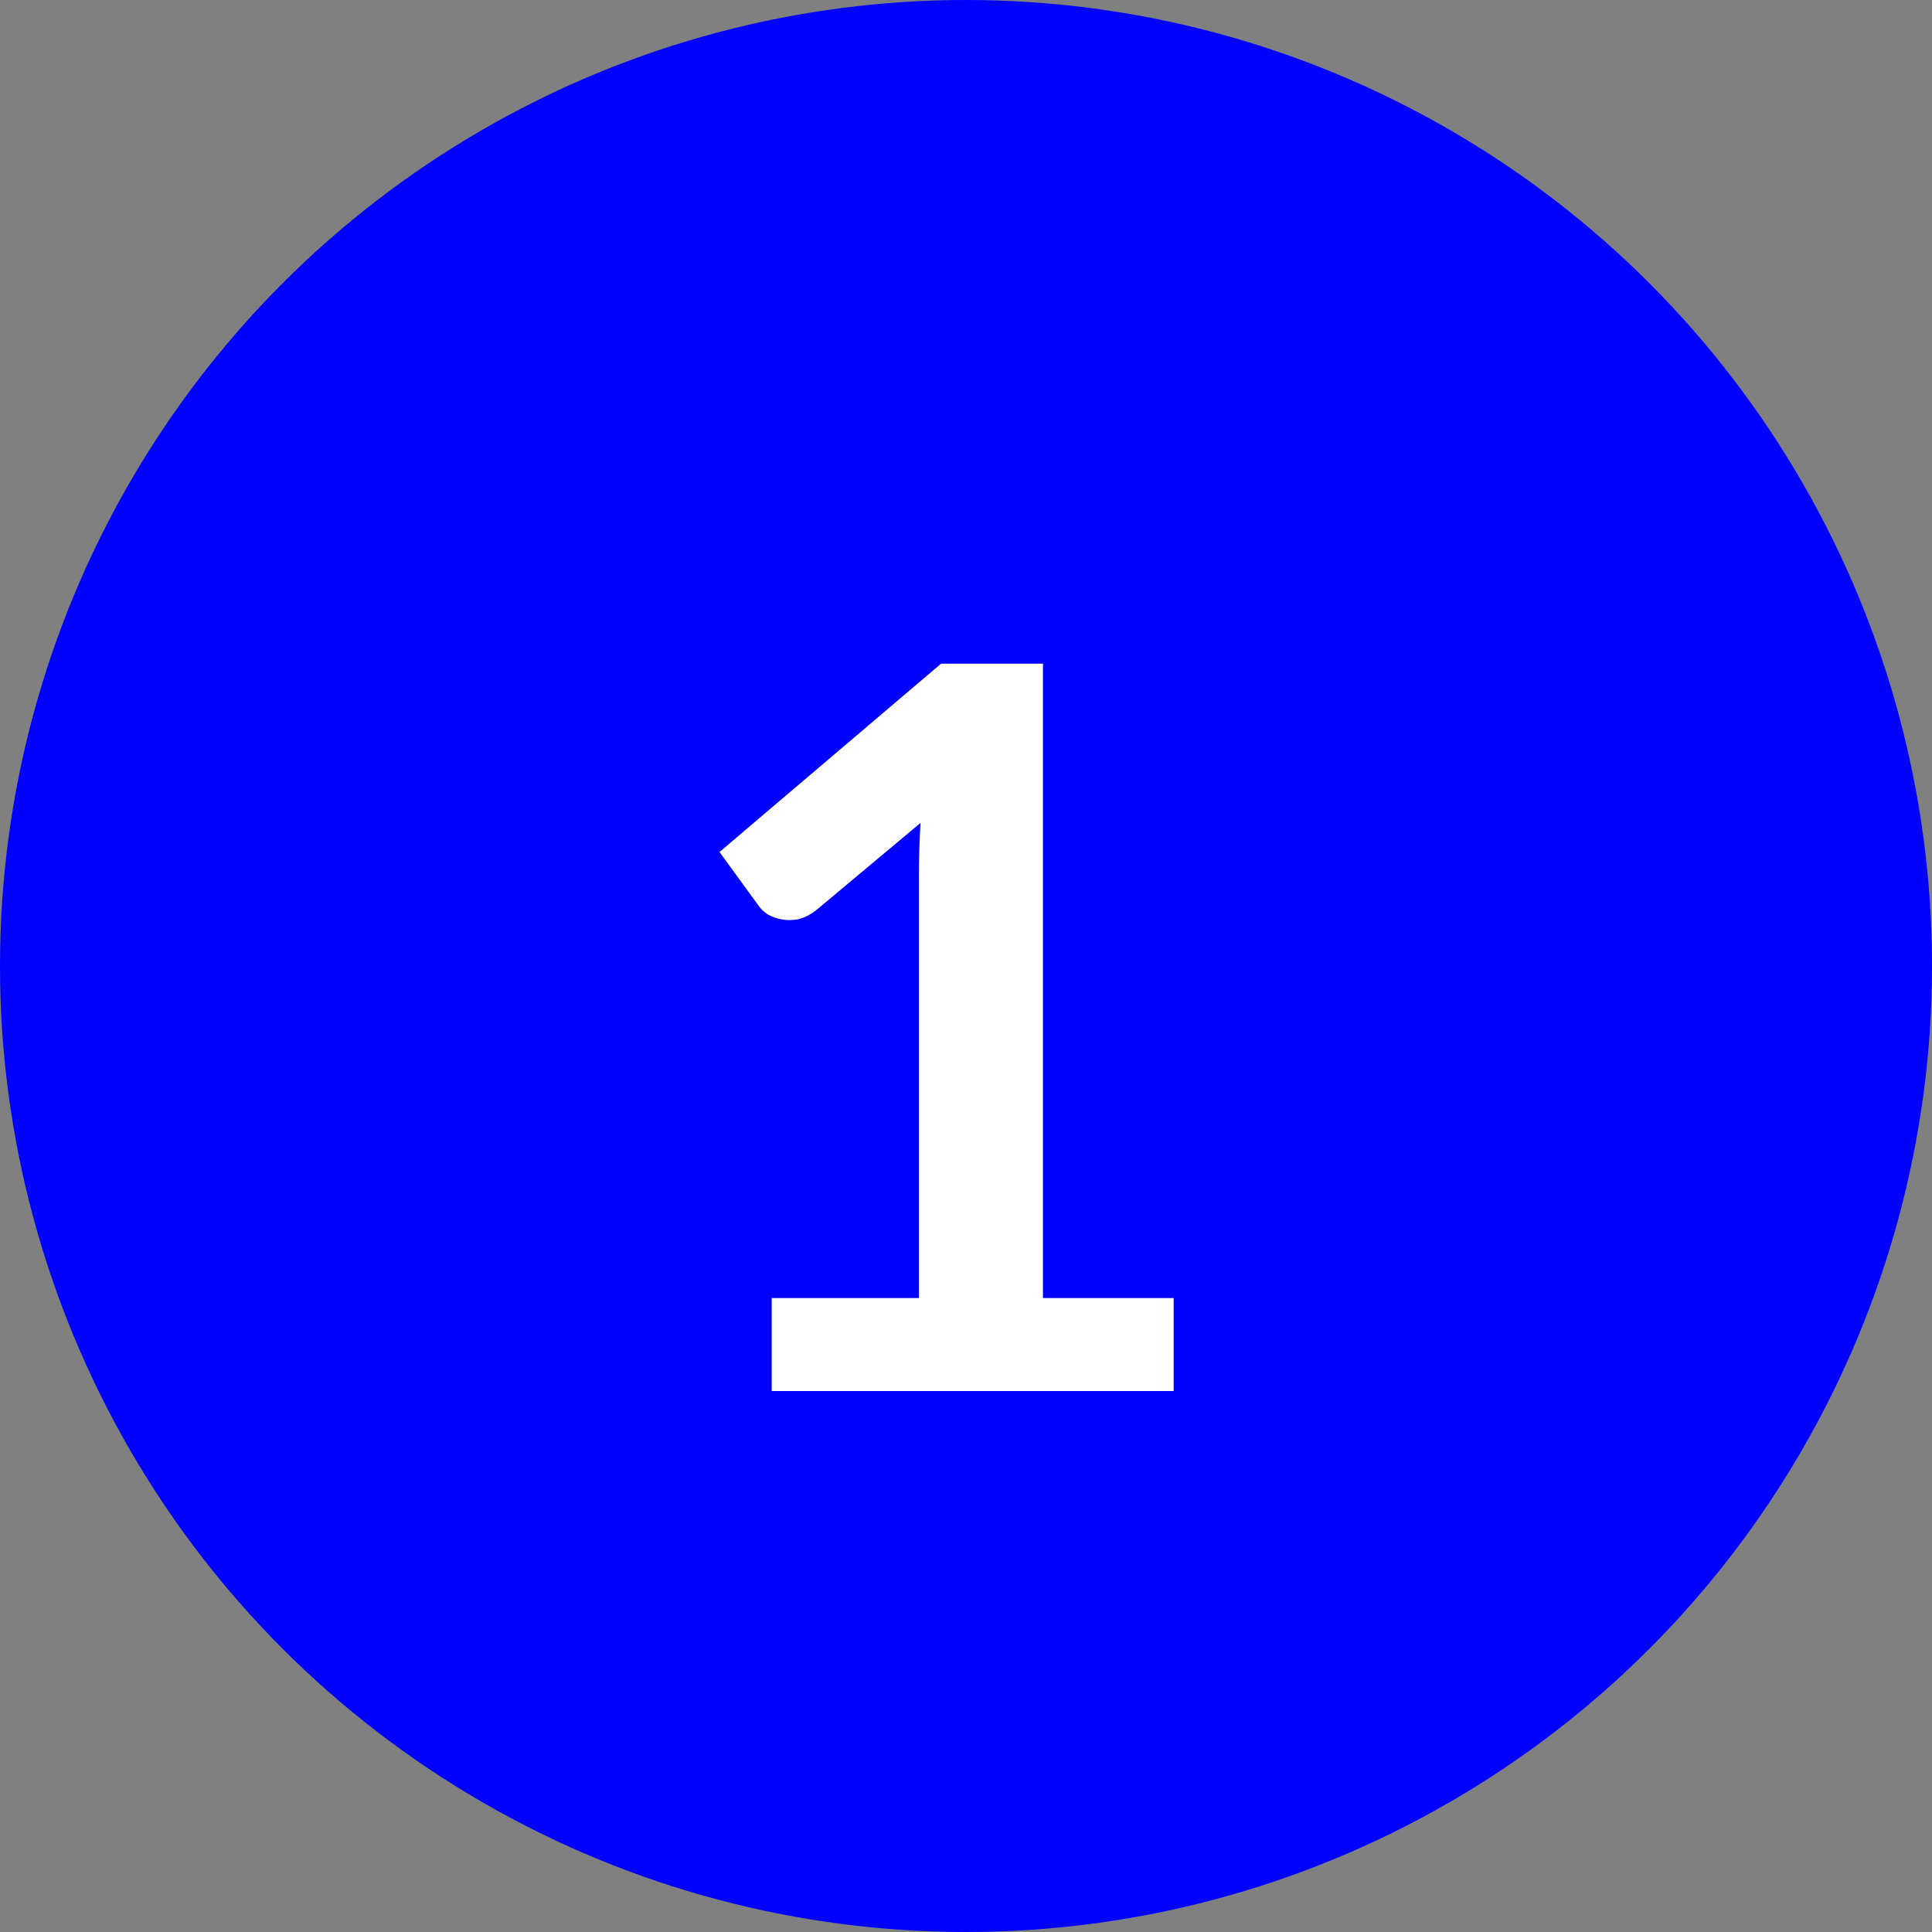 <svg width="25" height="25" viewBox="0 0 25 25" fill="none" xmlns="http://www.w3.org/2000/svg">
<rect x="0" y="0" width="25" height="25" fill="#808080" stroke="none"/>
<circle cx="12.5" cy="12.5" r="12.5" fill="#0000FF"/>
<path d="M15.187 16.797V18H9.986V16.797H11.891V11.318C11.891 11.101 11.898 10.878 11.911 10.649L10.559 11.78C10.48 11.84 10.402 11.879 10.325 11.896C10.251 11.909 10.179 11.909 10.11 11.896C10.045 11.883 9.986 11.862 9.934 11.832C9.882 11.797 9.843 11.76 9.817 11.721L9.31 11.025L12.177 8.588H13.496V16.797H15.187Z" fill="white"/>
</svg>
